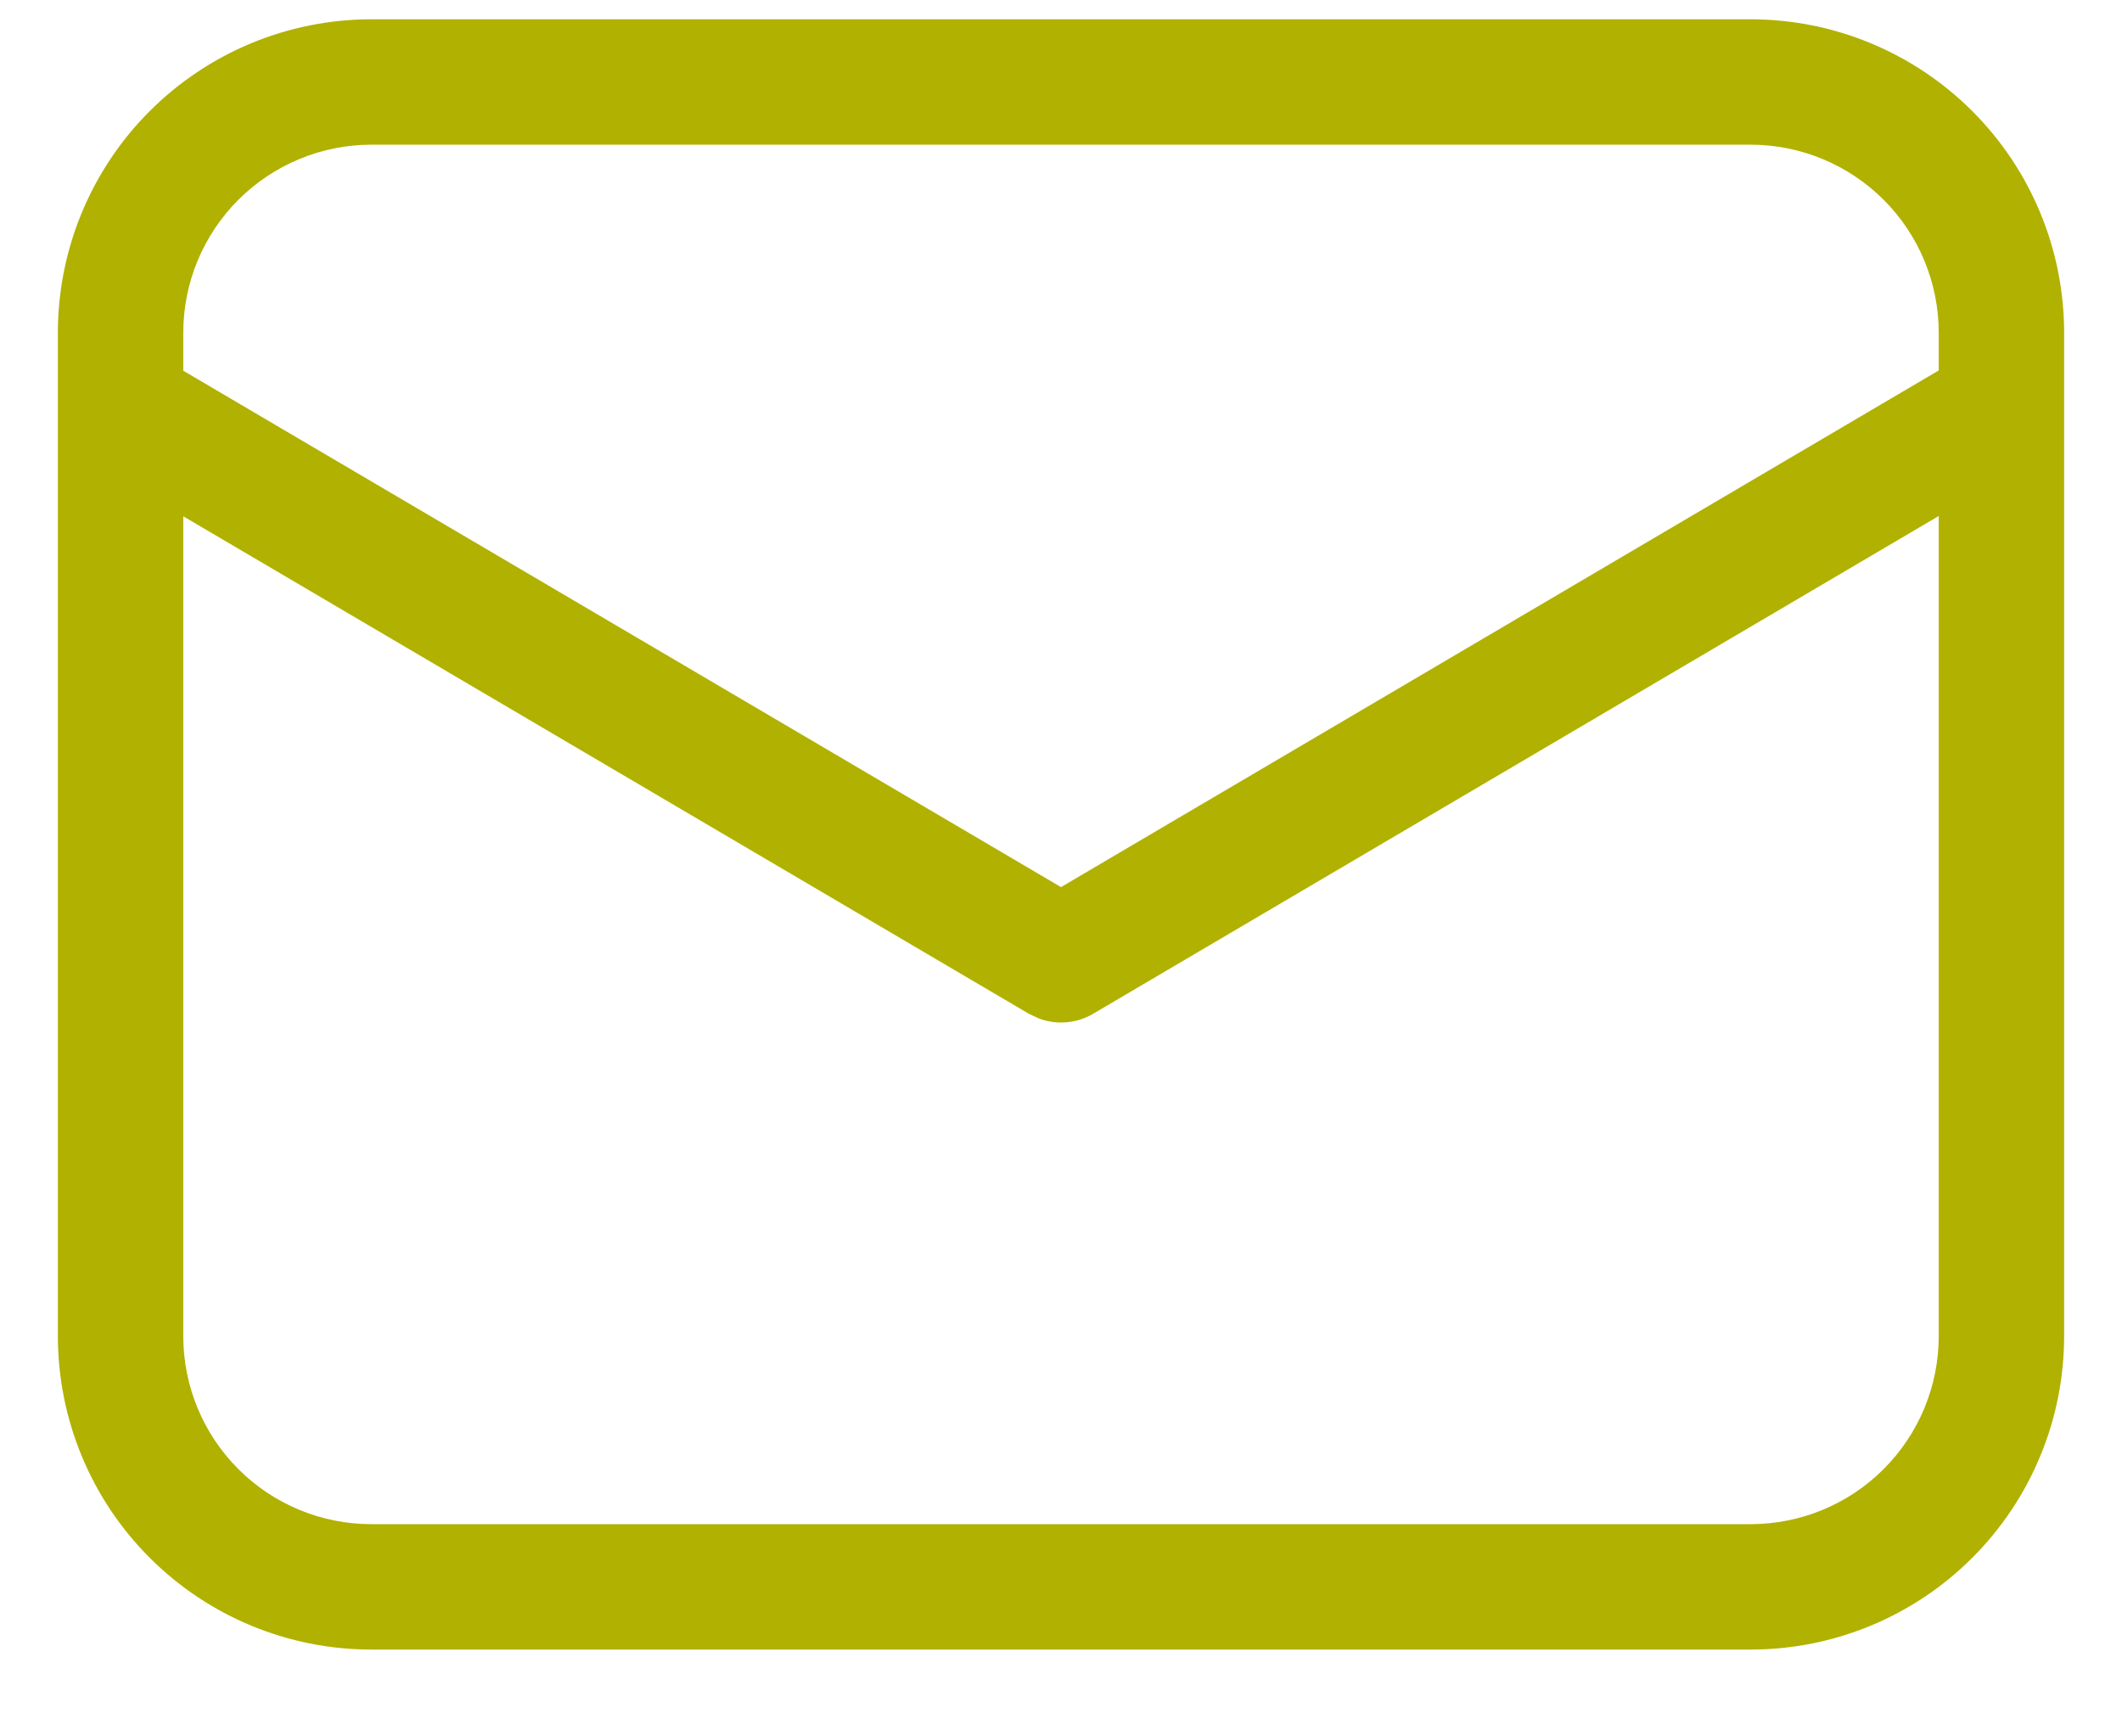 <svg width="22" height="18" viewBox="0 0 22 18" fill="none" xmlns="http://www.w3.org/2000/svg">
<path d="M18.15 0.2C19.012 0.2 19.839 0.543 20.448 1.152C21.058 1.762 21.4 2.588 21.4 3.45V13.85C21.4 14.712 21.058 15.539 20.448 16.148C19.839 16.758 19.012 17.1 18.15 17.1H3.85C2.988 17.1 2.161 16.758 1.552 16.148C0.942 15.539 0.6 14.712 0.6 13.85V3.45C0.6 2.588 0.942 1.762 1.552 1.152C2.161 0.543 2.988 0.2 3.85 0.2H18.15ZM20.1 5.349L11.33 10.511C11.247 10.559 11.155 10.589 11.059 10.597C10.963 10.606 10.867 10.593 10.776 10.56L10.67 10.511L1.9 5.352V13.85C1.9 14.367 2.105 14.863 2.471 15.229C2.837 15.595 3.333 15.8 3.85 15.8H18.15C18.667 15.8 19.163 15.595 19.529 15.229C19.895 14.863 20.1 14.367 20.1 13.85V5.349ZM18.15 1.5H3.85C3.333 1.5 2.837 1.706 2.471 2.071C2.105 2.437 1.9 2.933 1.9 3.45V3.843L11 9.196L20.1 3.84V3.45C20.1 2.933 19.895 2.437 19.529 2.071C19.163 1.706 18.667 1.5 18.15 1.5Z" fill="#B1B101"/>
</svg>
